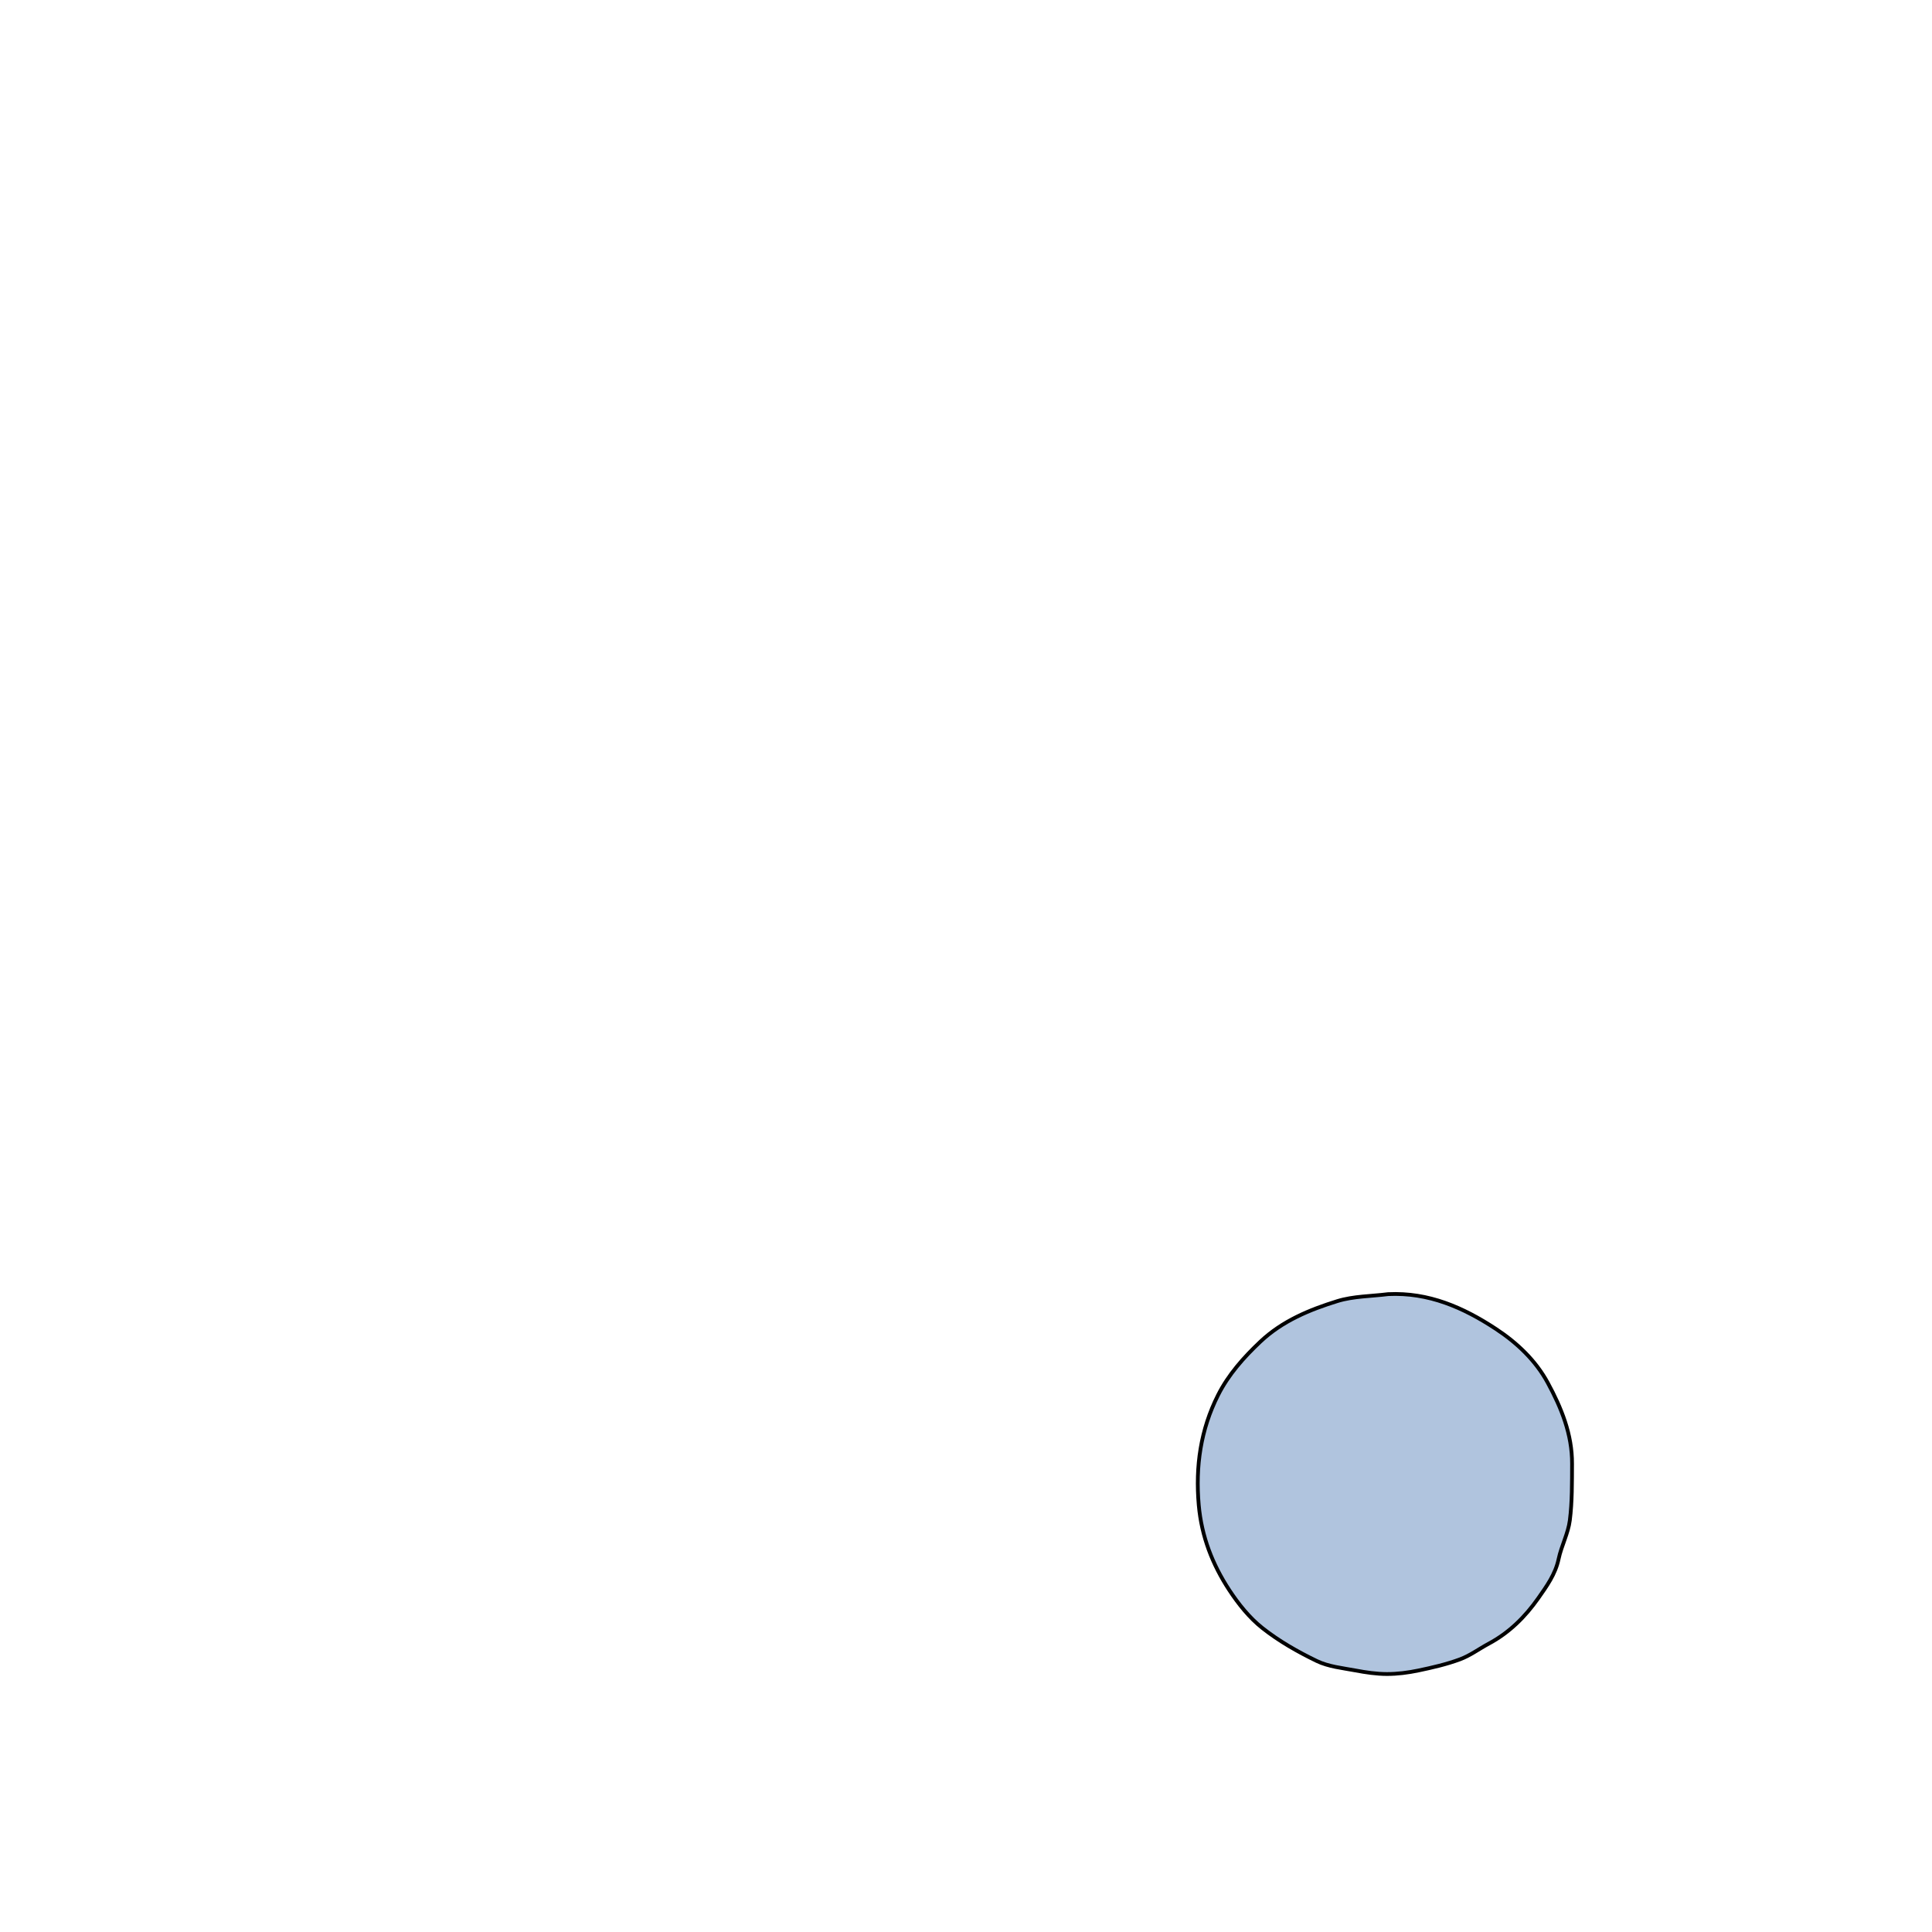 <?xml version="1.0" encoding="utf-8"?><!-- Generator: Adobe Illustrator 28.2.0, SVG Export Plug-In . SVG Version: 6.00 Build 0)  --><svg xmlns="http://www.w3.org/2000/svg" xmlns:xlink="http://www.w3.org/1999/xlink" version="1.1" id="Layer_1" x="0px" y="0px" viewBox="0 0 1024 1024" style="enable-background:new 0 0 1024 1024;" xml:space="preserve">
<style type="text/css">
	.st0{fill:#b0c4de}
</style>
<path class="st0" d="M735.74,685.92c21.49-1.03,39.88,7.1,57.07,18.4c11.22,7.38,21.08,16.7,27.51,28.54  c7.22,13.29,12.98,27.39,12.9,42.97c-0.05,10.01,0.08,20.1-1.18,29.99c-0.89,6.97-4.48,13.56-5.95,20.51  c-1.7,8.05-6.32,14.41-10.8,20.79c-6.92,9.85-15.38,18.24-26.16,24.02c-5.14,2.75-9.94,6.35-15.34,8.35  c-7.11,2.63-14.6,4.36-22.04,5.91c-5.46,1.14-11.1,1.87-16.66,1.86s-11.17-0.85-16.65-1.88c-6.94-1.3-14.32-2.02-20.53-5.02  c-10.09-4.87-20.03-10.54-28.8-17.46c-6.88-5.43-12.69-12.71-17.55-20.1c-8.92-13.59-14.7-28.36-16.19-45.03  c-1.83-20.58,1-40.06,10.23-58.34c5.47-10.84,13.56-19.97,22.47-28.37c11.66-10.98,26.02-16.88,40.79-21.46  C717.4,686.98,726.76,687.06,735.74,685.92z" style="stroke: black; stroke-width: 2;"/>
</svg>